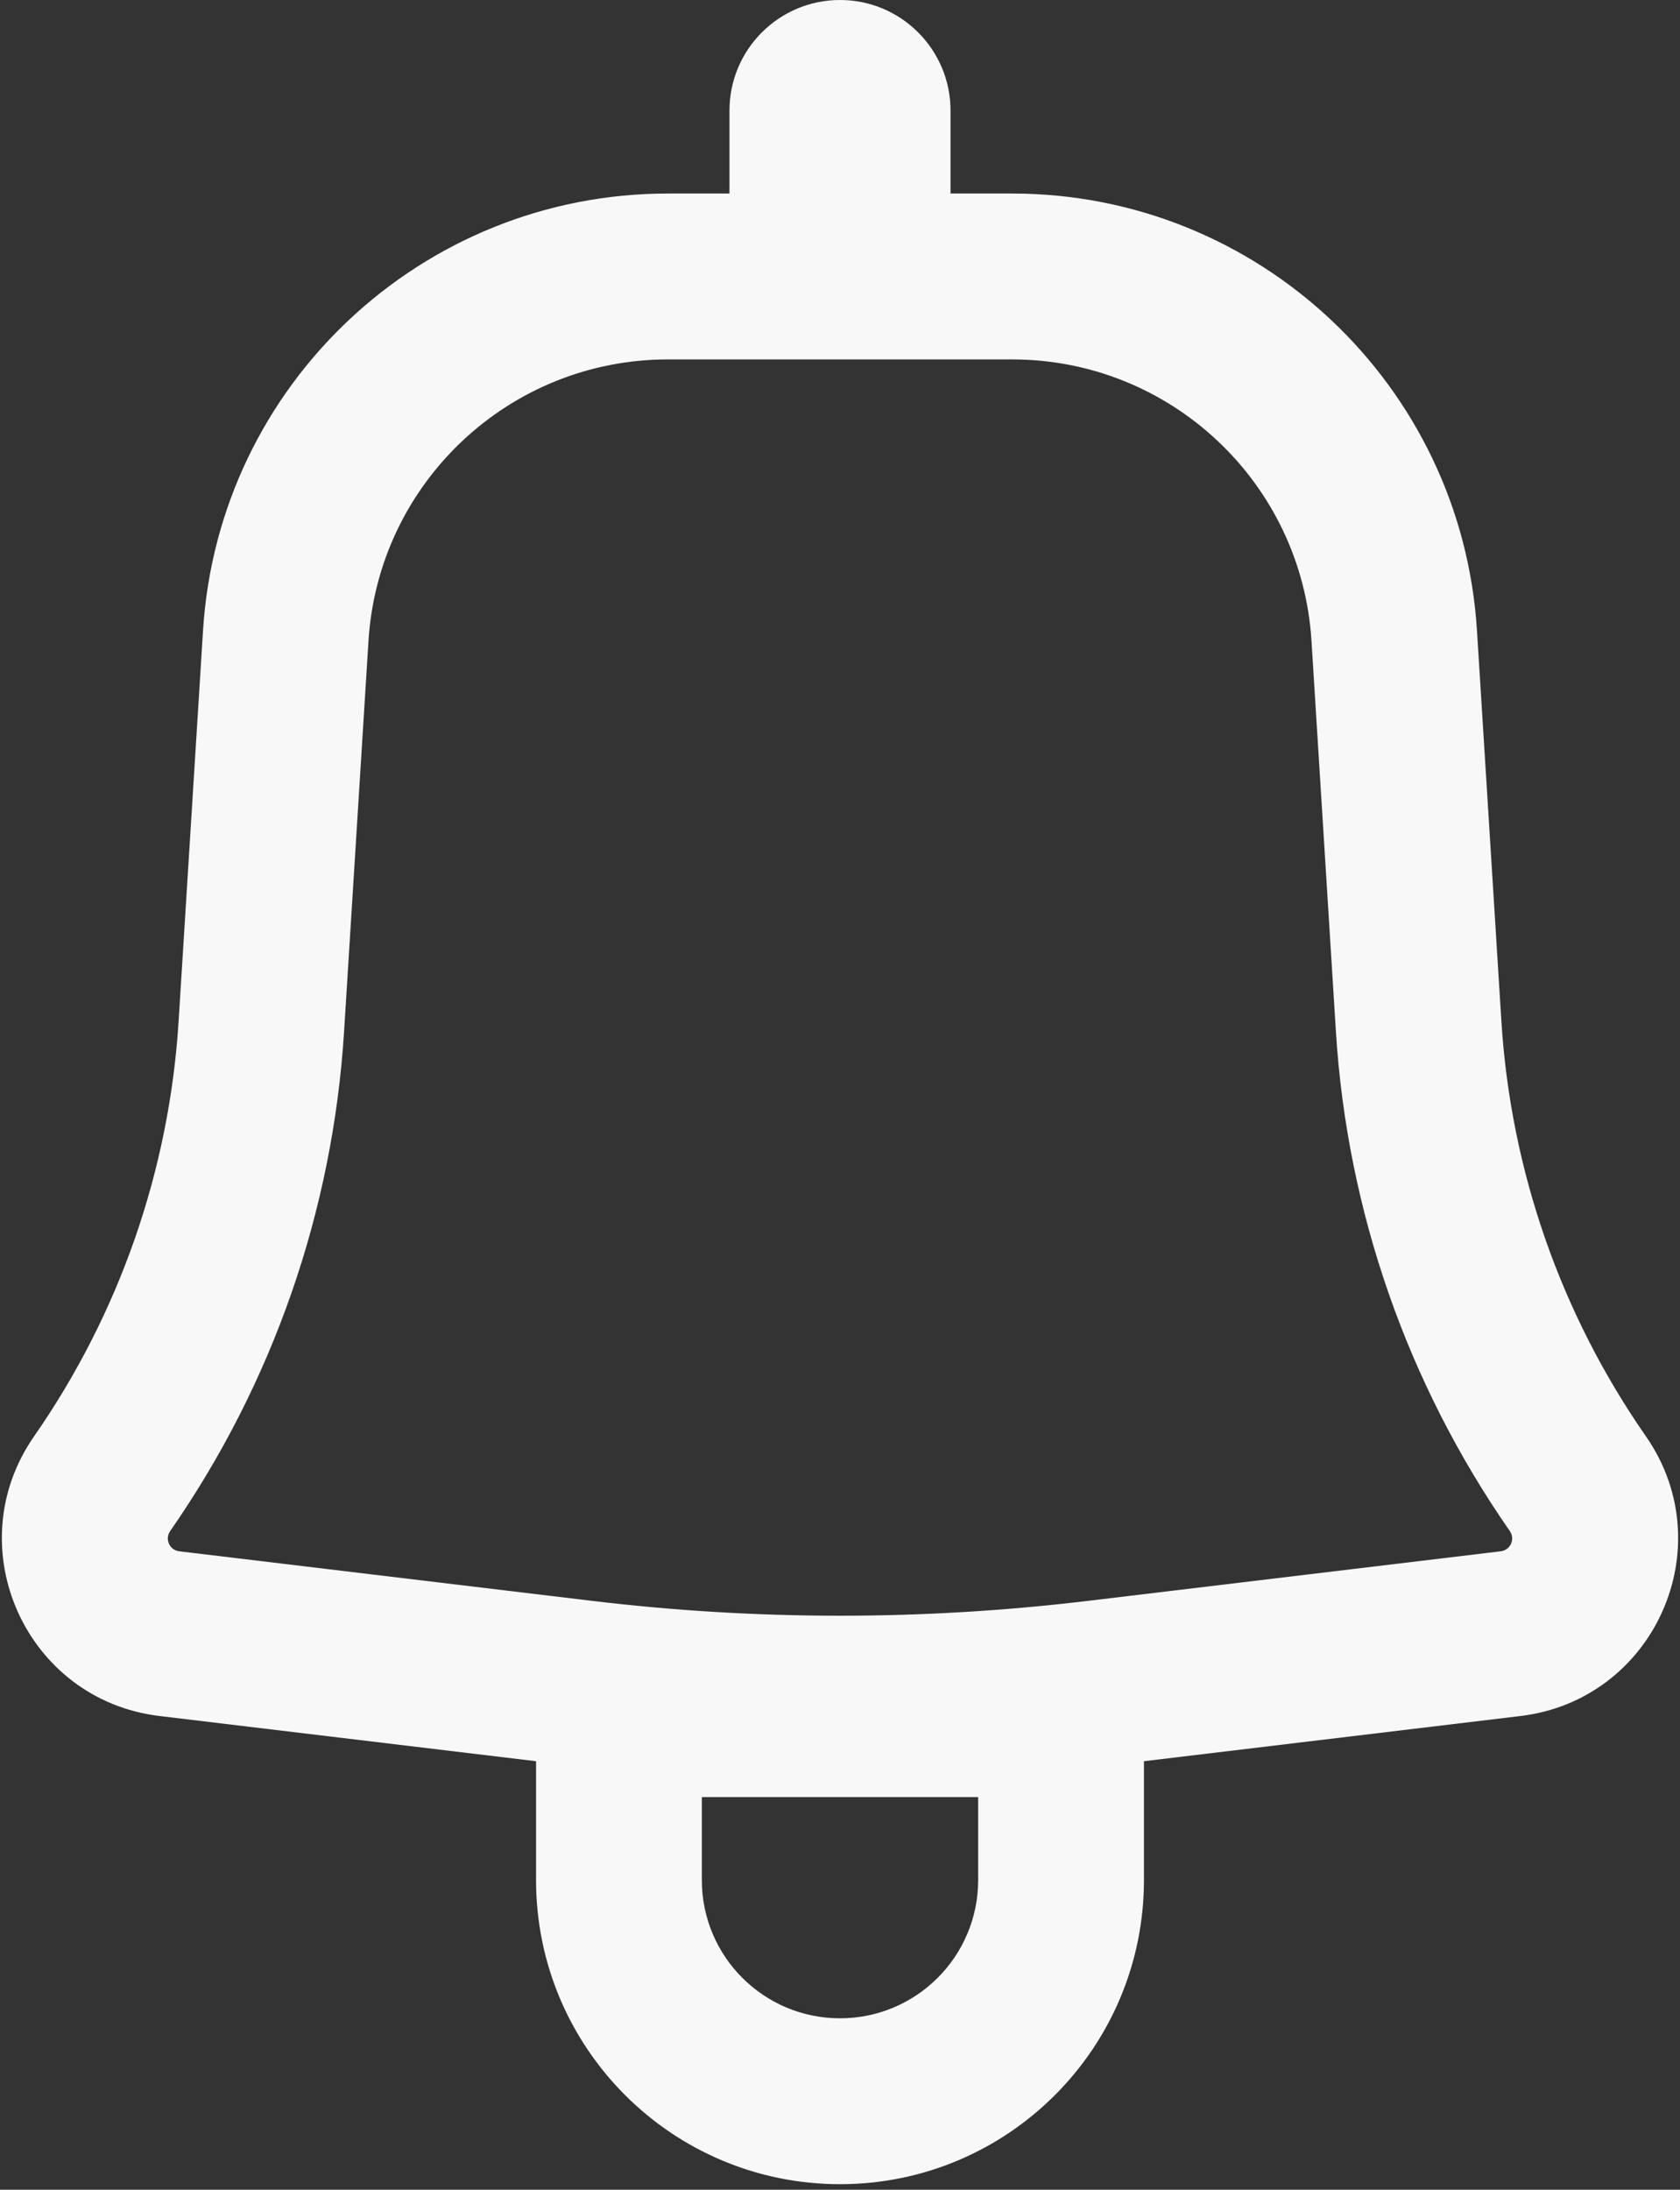 <svg width="76" height="99" viewBox="0 0 76 99" fill="none" xmlns="http://www.w3.org/2000/svg">
<rect x="0" y="0" width="76" height="99" fill="#333333" stroke="none"/>
<path fill-rule="evenodd" clip-rule="evenodd" d="M43 5C43 2.239 40.761 0 38 0C35.239 0 33 2.239 33 5V8.75H30.213C19.087 8.75 9.88 17.4 9.185 28.504L8.08 46.171C7.659 52.907 5.397 59.398 1.542 64.938C-1.941 69.943 1.16 76.856 7.214 77.583L24.25 79.627V85C24.25 92.594 30.406 98.75 38 98.75C45.594 98.75 51.75 92.594 51.75 85V79.627L68.785 77.583C74.84 76.856 77.941 69.943 74.458 64.938C70.603 59.398 68.341 52.907 67.92 46.171L66.815 28.504C66.12 17.4 56.912 8.75 45.787 8.75H43V5ZM30.213 16.25C23.048 16.25 17.118 21.821 16.67 28.972L15.565 46.639C15.058 54.745 12.337 62.556 7.698 69.222C7.446 69.584 7.67 70.084 8.108 70.136L26.796 72.379C34.239 73.272 41.761 73.272 49.204 72.379L67.892 70.136C68.33 70.084 68.554 69.584 68.302 69.222C63.663 62.556 60.941 54.745 60.434 46.639L59.329 28.972C58.882 21.821 52.952 16.25 45.787 16.25H30.213ZM38 91.25C34.548 91.25 31.75 88.452 31.75 85V81.25H44.25V85C44.25 88.452 41.452 91.25 38 91.25Z" fill="#F8F8F8"/>
</svg>
